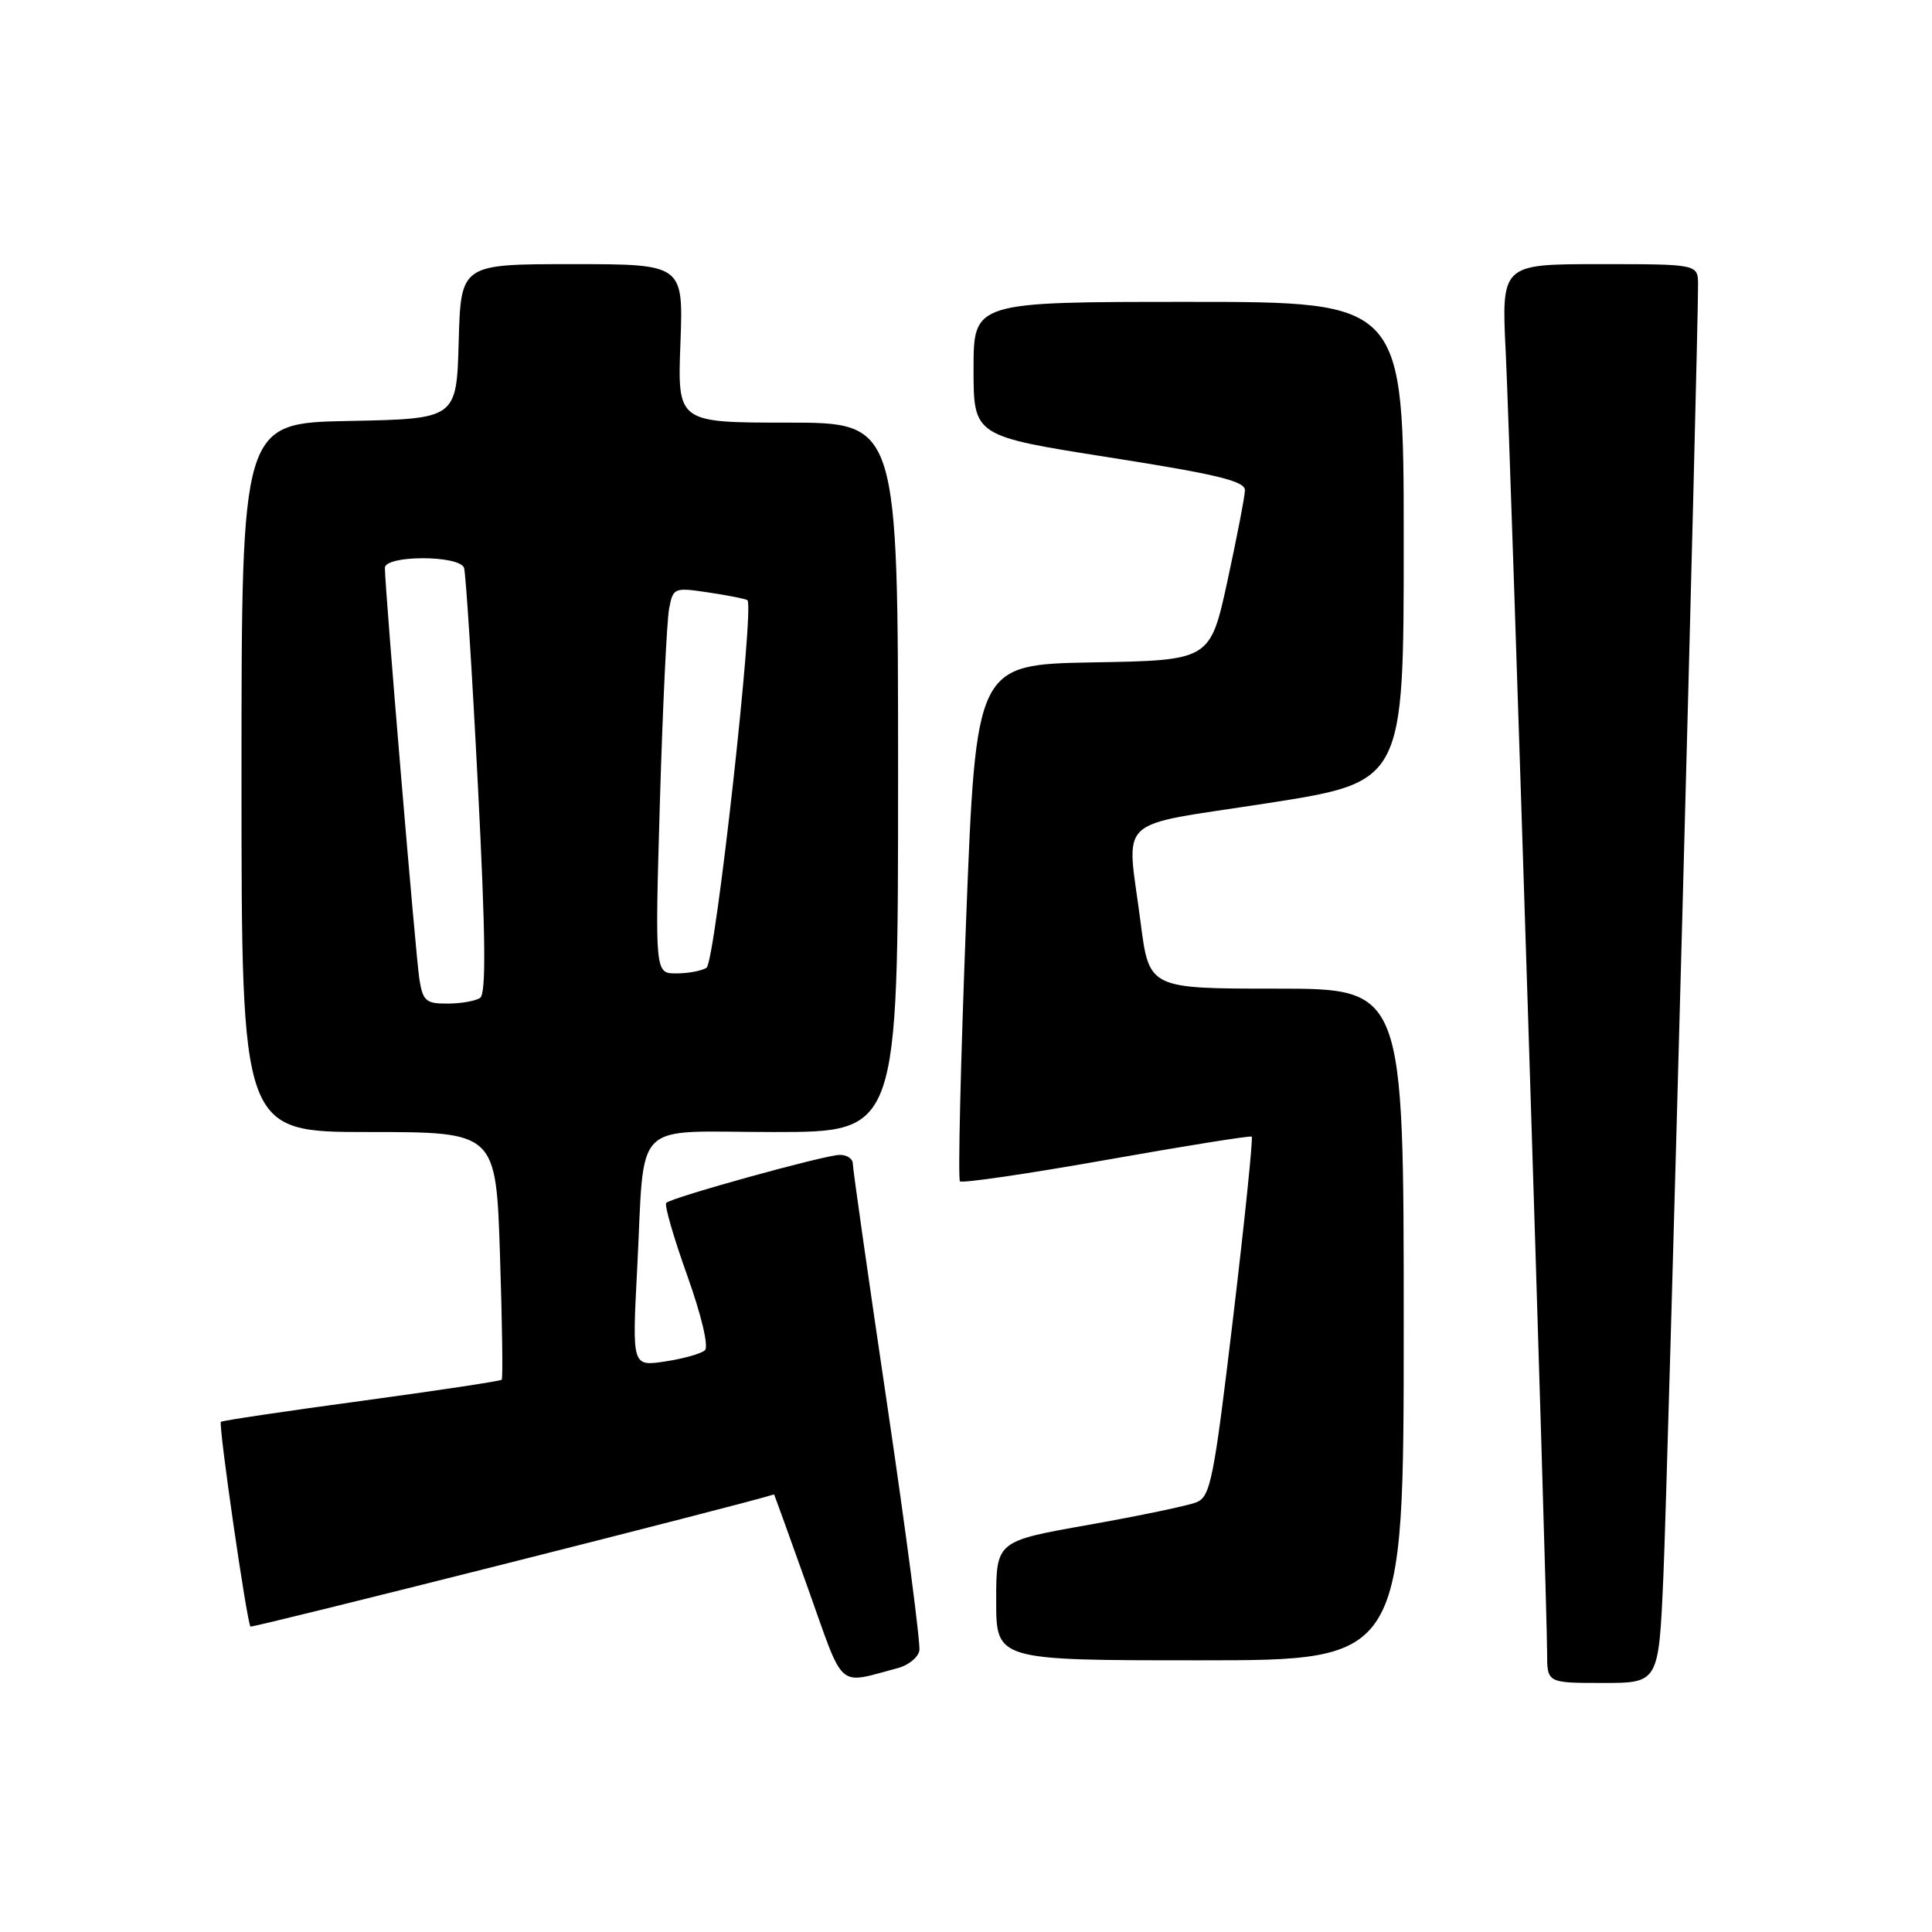 <?xml version="1.0" encoding="UTF-8" standalone="no"?>
<!DOCTYPE svg PUBLIC "-//W3C//DTD SVG 1.1//EN" "http://www.w3.org/Graphics/SVG/1.1/DTD/svg11.dtd" >
<svg xmlns="http://www.w3.org/2000/svg" xmlns:xlink="http://www.w3.org/1999/xlink" version="1.1" viewBox="0 0 256 256">
 <g >
 <path fill="currentColor"
d=" M 119.00 221.02 C 120.38 220.65 121.64 219.62 121.82 218.72 C 121.99 217.82 120.08 203.20 117.57 186.23 C 115.05 169.26 113.00 154.84 113.00 154.19 C 113.00 153.53 112.21 153.01 111.25 153.03 C 109.22 153.06 89.01 158.66 88.28 159.39 C 88.01 159.66 89.26 163.97 91.05 168.98 C 92.95 174.30 93.93 178.44 93.40 178.92 C 92.91 179.37 90.53 180.04 88.13 180.40 C 83.76 181.06 83.76 181.06 84.42 168.28 C 85.49 147.89 83.40 150.00 102.58 150.00 C 119.00 150.00 119.00 150.00 119.00 103.00 C 119.00 56.00 119.00 56.00 104.39 56.00 C 89.77 56.00 89.77 56.00 90.16 45.50 C 90.55 35.00 90.55 35.00 75.81 35.00 C 61.07 35.00 61.07 35.00 60.78 45.25 C 60.50 55.50 60.50 55.50 46.25 55.78 C 32.00 56.05 32.00 56.05 32.00 103.03 C 32.00 150.00 32.00 150.00 48.86 150.00 C 65.72 150.00 65.72 150.00 66.25 166.25 C 66.54 175.19 66.65 182.64 66.48 182.82 C 66.32 183.00 57.95 184.26 47.87 185.63 C 37.80 186.99 29.43 188.24 29.27 188.40 C 28.91 188.75 32.72 215.05 33.19 215.53 C 33.41 215.74 98.80 199.25 102.56 198.02 C 102.60 198.01 104.62 203.61 107.06 210.46 C 111.96 224.20 110.81 223.18 119.00 221.02 Z  M 220.41 208.75 C 220.96 196.32 225.02 45.10 225.00 37.75 C 225.00 35.00 225.00 35.00 211.97 35.00 C 198.94 35.00 198.94 35.00 199.52 46.75 C 200.13 59.14 205.00 212.19 205.00 219.02 C 205.00 223.00 205.00 223.00 212.40 223.00 C 219.79 223.00 219.79 223.00 220.41 208.75 Z  M 186.00 175.50 C 186.00 131.00 186.00 131.00 169.13 131.00 C 152.26 131.00 152.26 131.00 151.13 122.18 C 149.29 107.84 147.37 109.63 168.00 106.42 C 186.00 103.61 186.00 103.61 186.00 71.81 C 186.00 40.00 186.00 40.00 157.50 40.00 C 129.00 40.00 129.00 40.00 129.00 48.89 C 129.00 57.78 129.00 57.78 147.00 60.61 C 161.31 62.86 164.99 63.75 164.96 64.97 C 164.94 65.81 163.89 71.22 162.64 77.00 C 160.35 87.50 160.35 87.50 144.84 87.77 C 129.33 88.05 129.33 88.05 128.01 122.04 C 127.29 140.74 126.92 156.26 127.20 156.53 C 127.48 156.81 136.21 155.53 146.60 153.69 C 157.00 151.84 165.66 150.46 165.86 150.61 C 166.05 150.76 164.95 161.53 163.40 174.55 C 160.84 196.06 160.40 198.31 158.54 199.06 C 157.42 199.51 150.99 200.85 144.25 202.05 C 132.00 204.21 132.00 204.21 132.00 212.11 C 132.00 220.00 132.00 220.00 159.00 220.00 C 186.00 220.00 186.00 220.00 186.00 175.50 Z  M 55.57 129.75 C 55.09 126.70 51.00 77.96 51.00 75.25 C 51.00 73.54 60.91 73.54 61.49 75.25 C 61.72 75.94 62.55 88.88 63.32 104.00 C 64.35 124.14 64.43 131.70 63.61 132.23 C 63.00 132.64 61.06 132.98 59.30 132.98 C 56.45 133.00 56.03 132.64 55.57 129.75 Z  M 87.44 106.25 C 87.81 93.74 88.36 82.22 88.66 80.65 C 89.19 77.88 89.32 77.82 93.85 78.50 C 96.41 78.88 98.74 79.34 99.03 79.52 C 100.02 80.13 94.77 127.49 93.62 128.23 C 93.00 128.64 91.21 128.98 89.64 128.98 C 86.78 129.00 86.78 129.00 87.44 106.25 Z "/>
</g>
</svg>